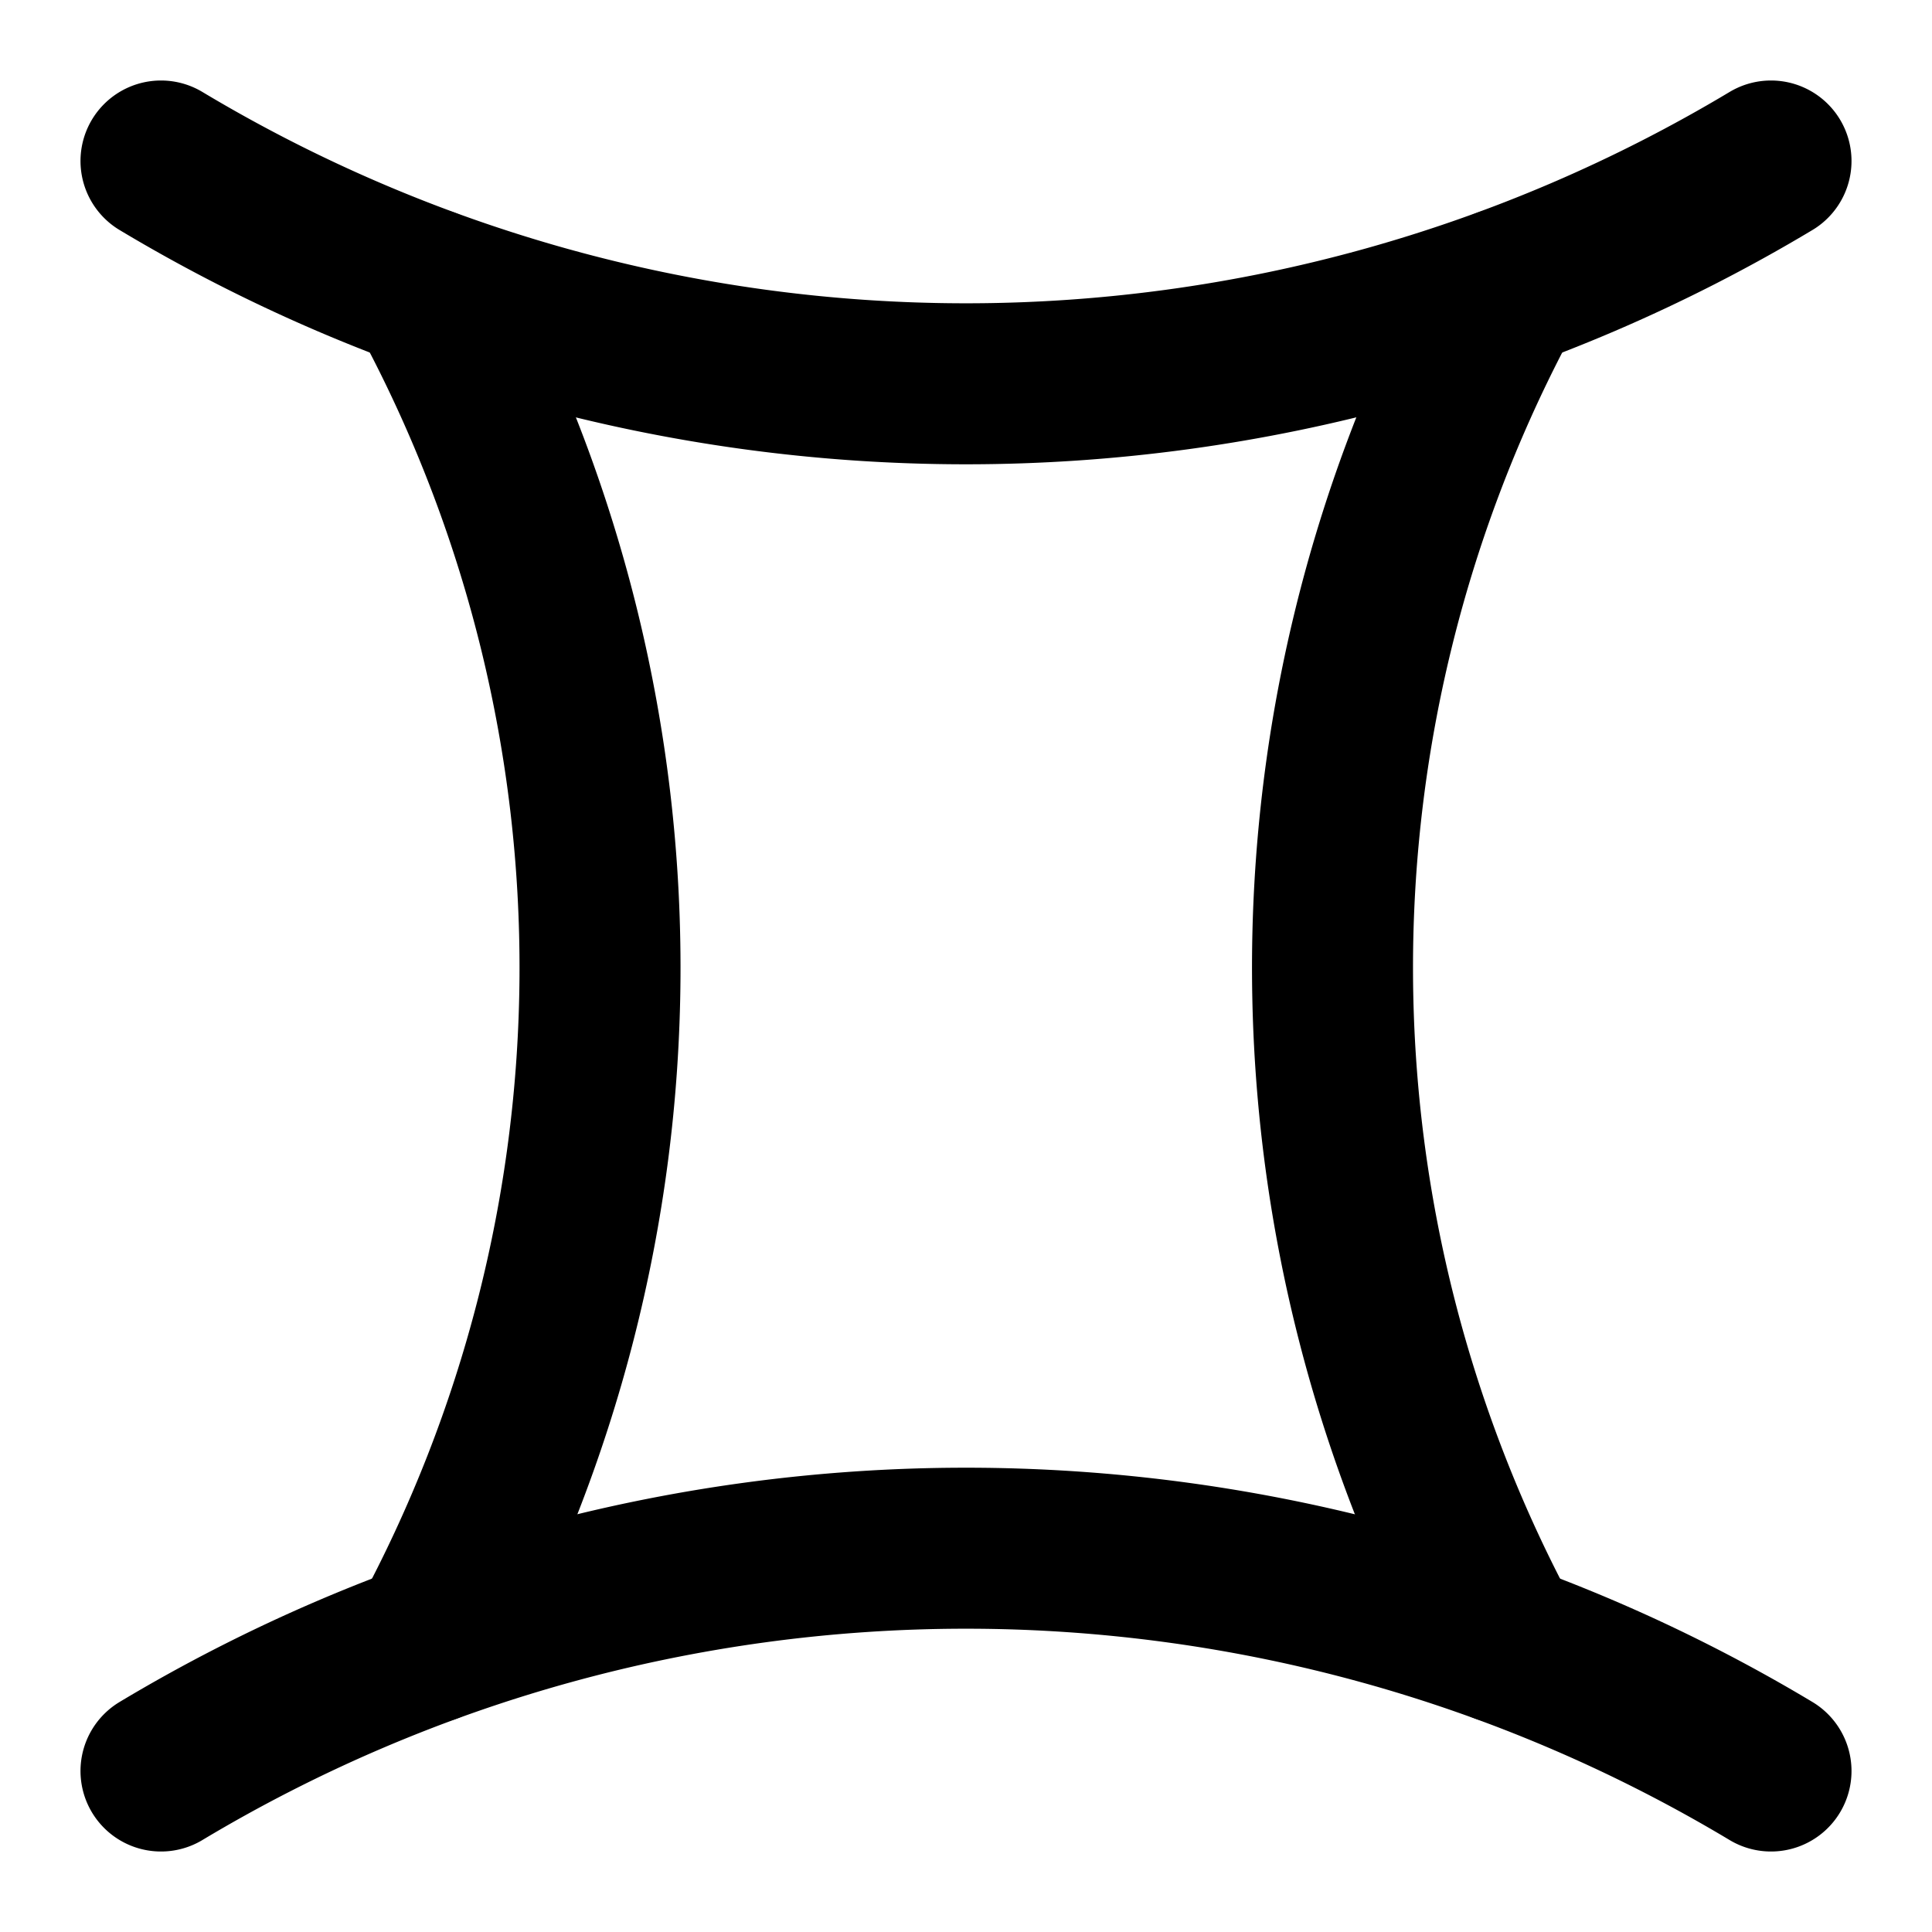 <svg xmlns="http://www.w3.org/2000/svg" fill="none" viewBox="0 0 24 24" stroke-width="2" stroke-linecap="round" stroke-linejoin="round" stroke="currentColor" aria-hidden="true">
  <path stroke-linecap="round" stroke-linejoin="round" d="M2 2a19.45 19.45 0 0 0 20 0M2 22a19.45 19.45 0 0 1 20 0"/>
  <path stroke-linecap="round" stroke-linejoin="round" d="m5.3 3.58.13.24a17.63 17.63 0 0 1-.1 16.59M18.67 20.41a17.68 17.68 0 0 1-.1-16.59l.13-.24"/>
</svg>
